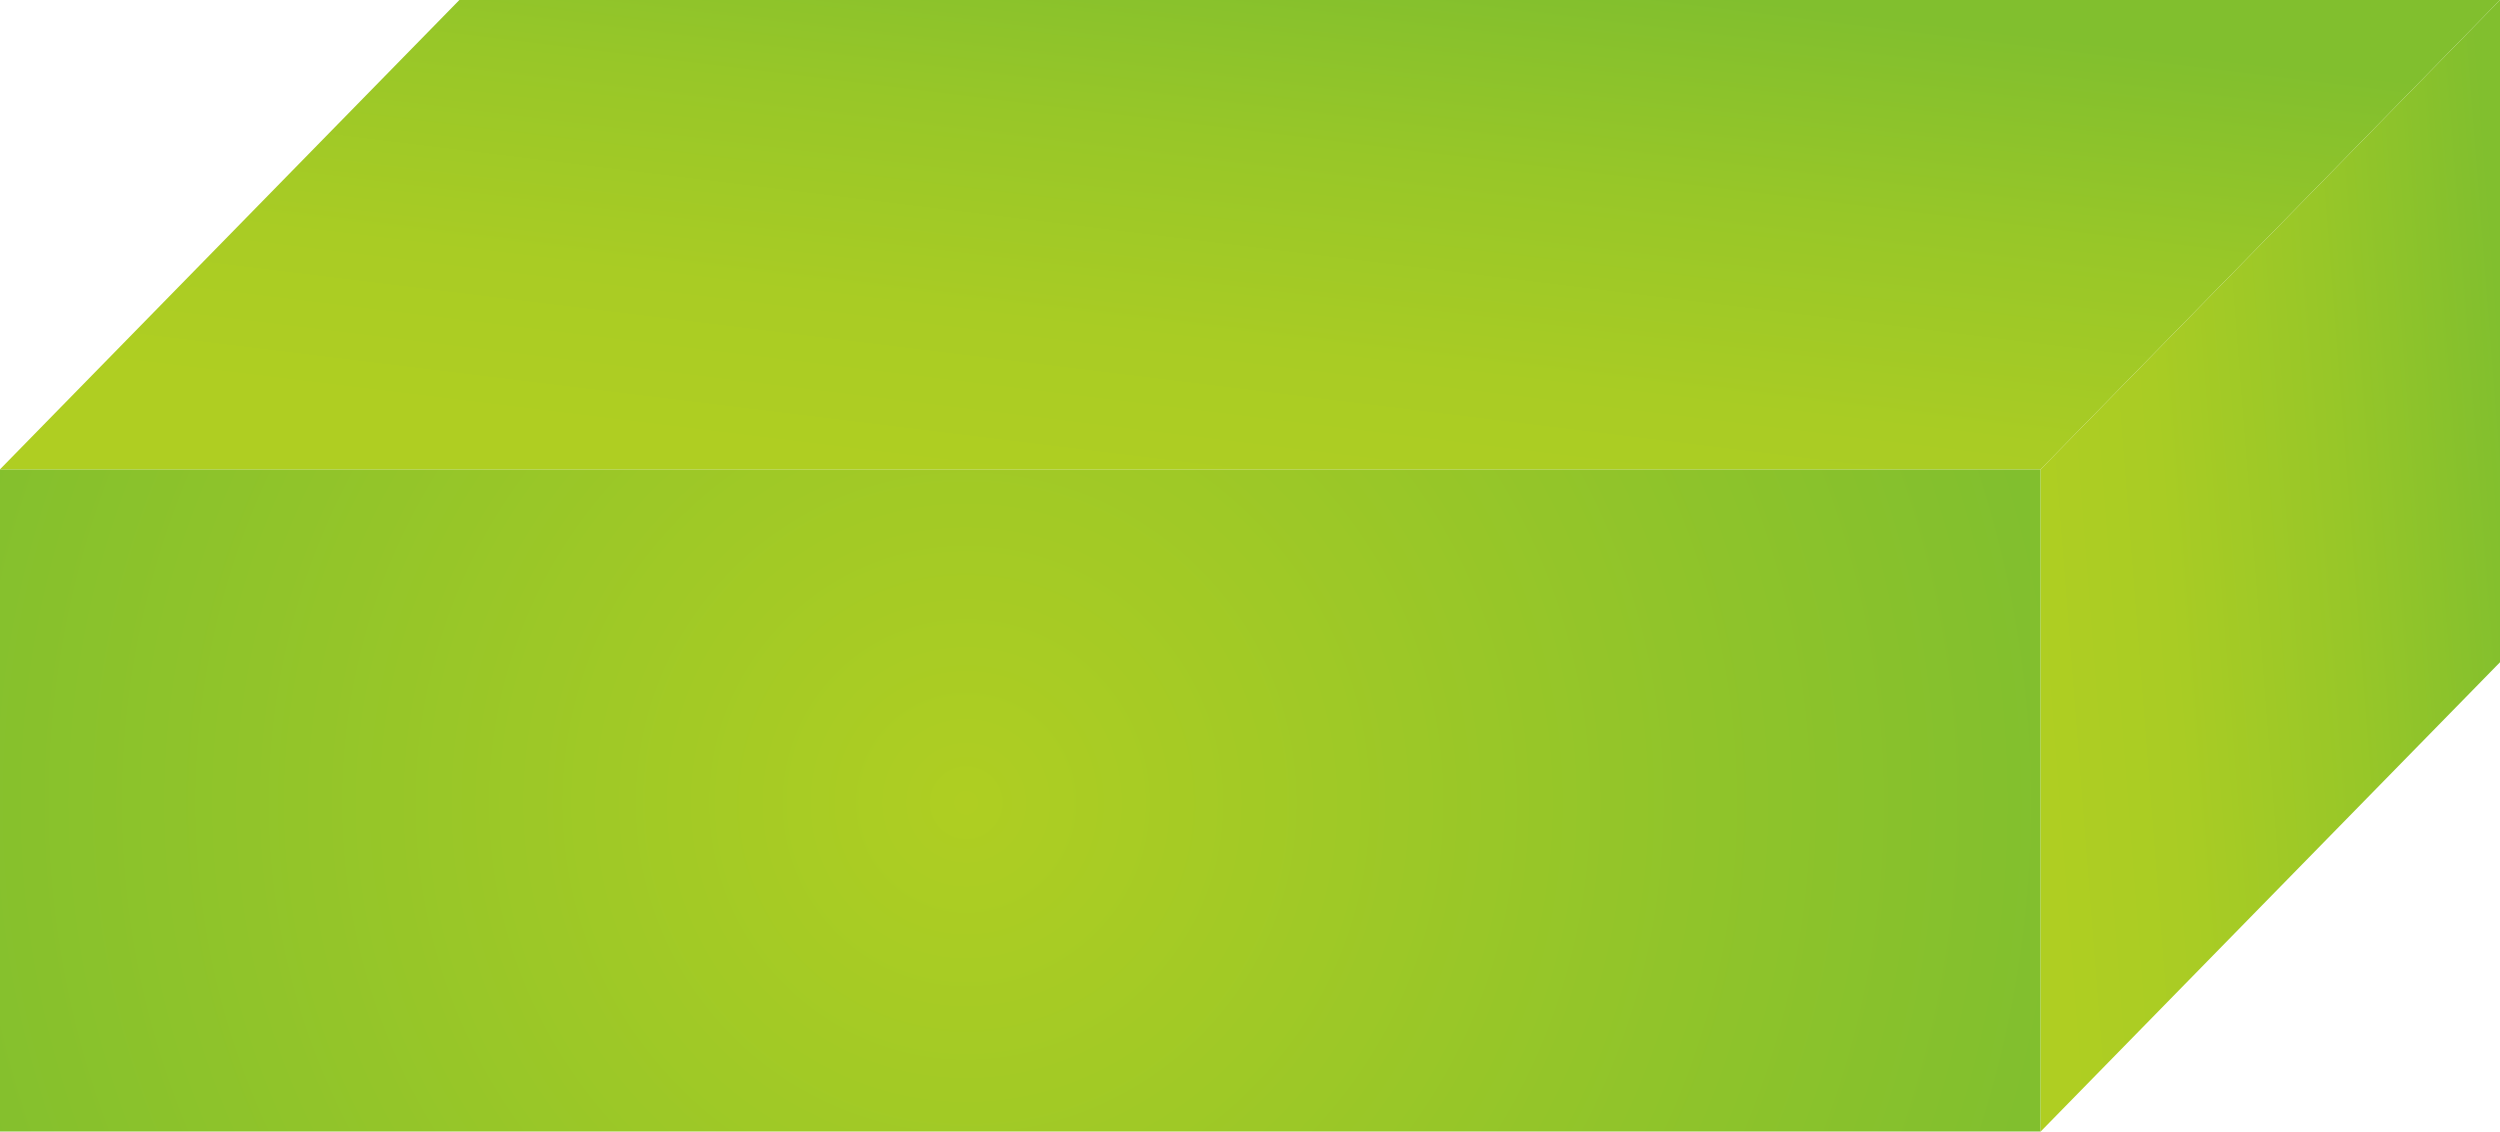 <svg id="Layer_1" data-name="Layer 1" xmlns="http://www.w3.org/2000/svg" xmlns:xlink="http://www.w3.org/1999/xlink" viewBox="0 0 90.45 40.94"><defs><style>.cls-1{fill:url(#radial-gradient);}.cls-2{fill:url(#linear-gradient);}.cls-3{fill:url(#linear-gradient-2);}</style><radialGradient id="radial-gradient" cx="-20.9" cy="-519.58" r="38.68" gradientTransform="matrix(0, 1.03, -1.03, 0, -500.21, 50.57)" gradientUnits="userSpaceOnUse"><stop offset="0" stop-color="#afce22"/><stop offset="1" stop-color="#81bf2e"/></radialGradient><linearGradient id="linear-gradient" x1="-42.16" y1="-496.6" x2="-21.77" y2="-494.1" gradientTransform="translate(-450.08 40.07) rotate(90)" gradientUnits="userSpaceOnUse"><stop offset="0" stop-color="#81bf2e"/><stop offset="0.36" stop-color="#98c728"/><stop offset="0.72" stop-color="#a9cc24"/><stop offset="1" stop-color="#afce22"/></linearGradient><linearGradient id="linear-gradient-2" x1="-20.3" y1="-541.17" x2="-18.92" y2="-523.57" xlink:href="#linear-gradient"/></defs><title>green-rectangular-prism</title><rect class="cls-1" y="16.98" width="73.83" height="23.96"/><polygon class="cls-2" points="16.62 0 0 16.98 73.83 16.98 90.45 0 16.62 0"/><polygon class="cls-3" points="90.45 0 73.83 16.98 73.83 40.94 90.45 23.96 90.45 0"/></svg>